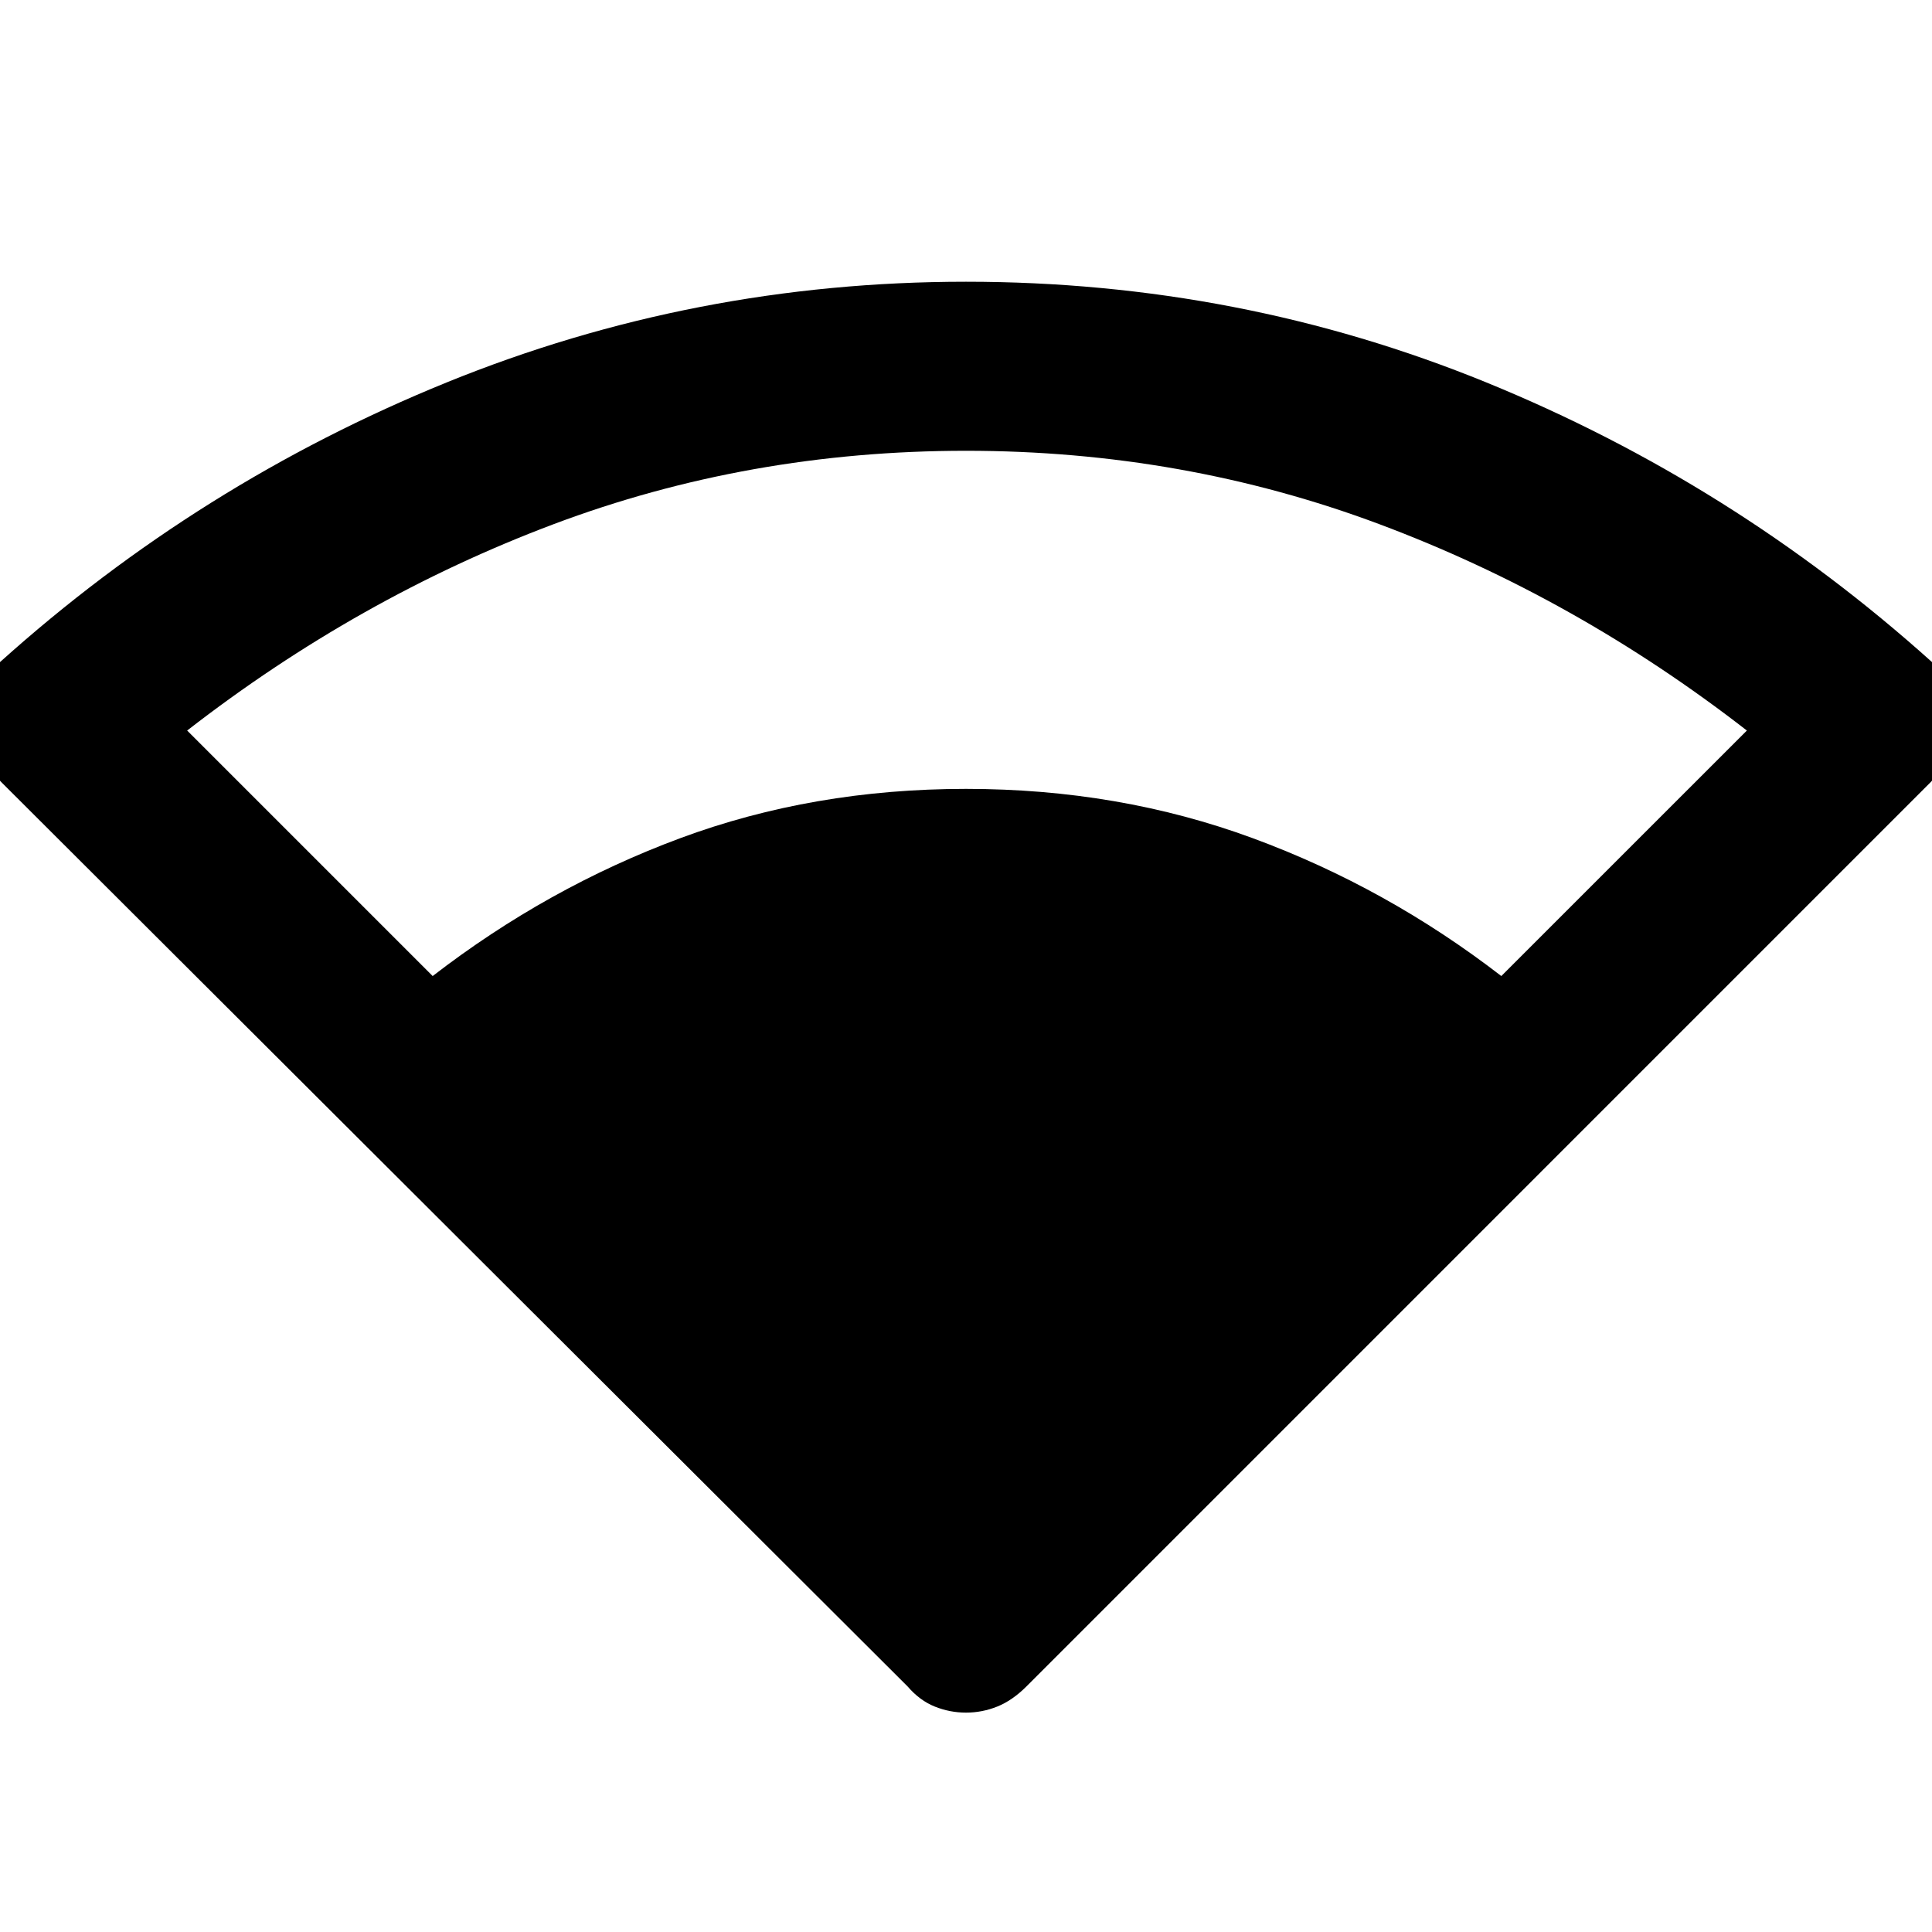 <svg xmlns="http://www.w3.org/2000/svg" height="40" width="40"><path d="M8.958 20.208q2.375-1.833 5.125-2.854 2.75-1.021 5.917-1.021t5.938 1.021q2.77 1.021 5.145 2.854l5.084-5.083q-3.542-2.75-7.605-4.271Q24.5 9.333 20 9.333q-4.5 0-8.542 1.521-4.041 1.521-7.583 4.271ZM20 35.458q-.333 0-.646-.125-.312-.125-.562-.416L.042 16.208q-.542-.541-.542-1.27 0-.73.5-1.23Q4.125 10 9.25 7.917 14.375 5.833 20 5.833q5.667 0 10.771 2.084Q35.875 10 40 13.708q.5.5.5 1.23 0 .729-.542 1.27L21.25 34.917q-.292.291-.604.416-.313.125-.646.125Z"/></svg>